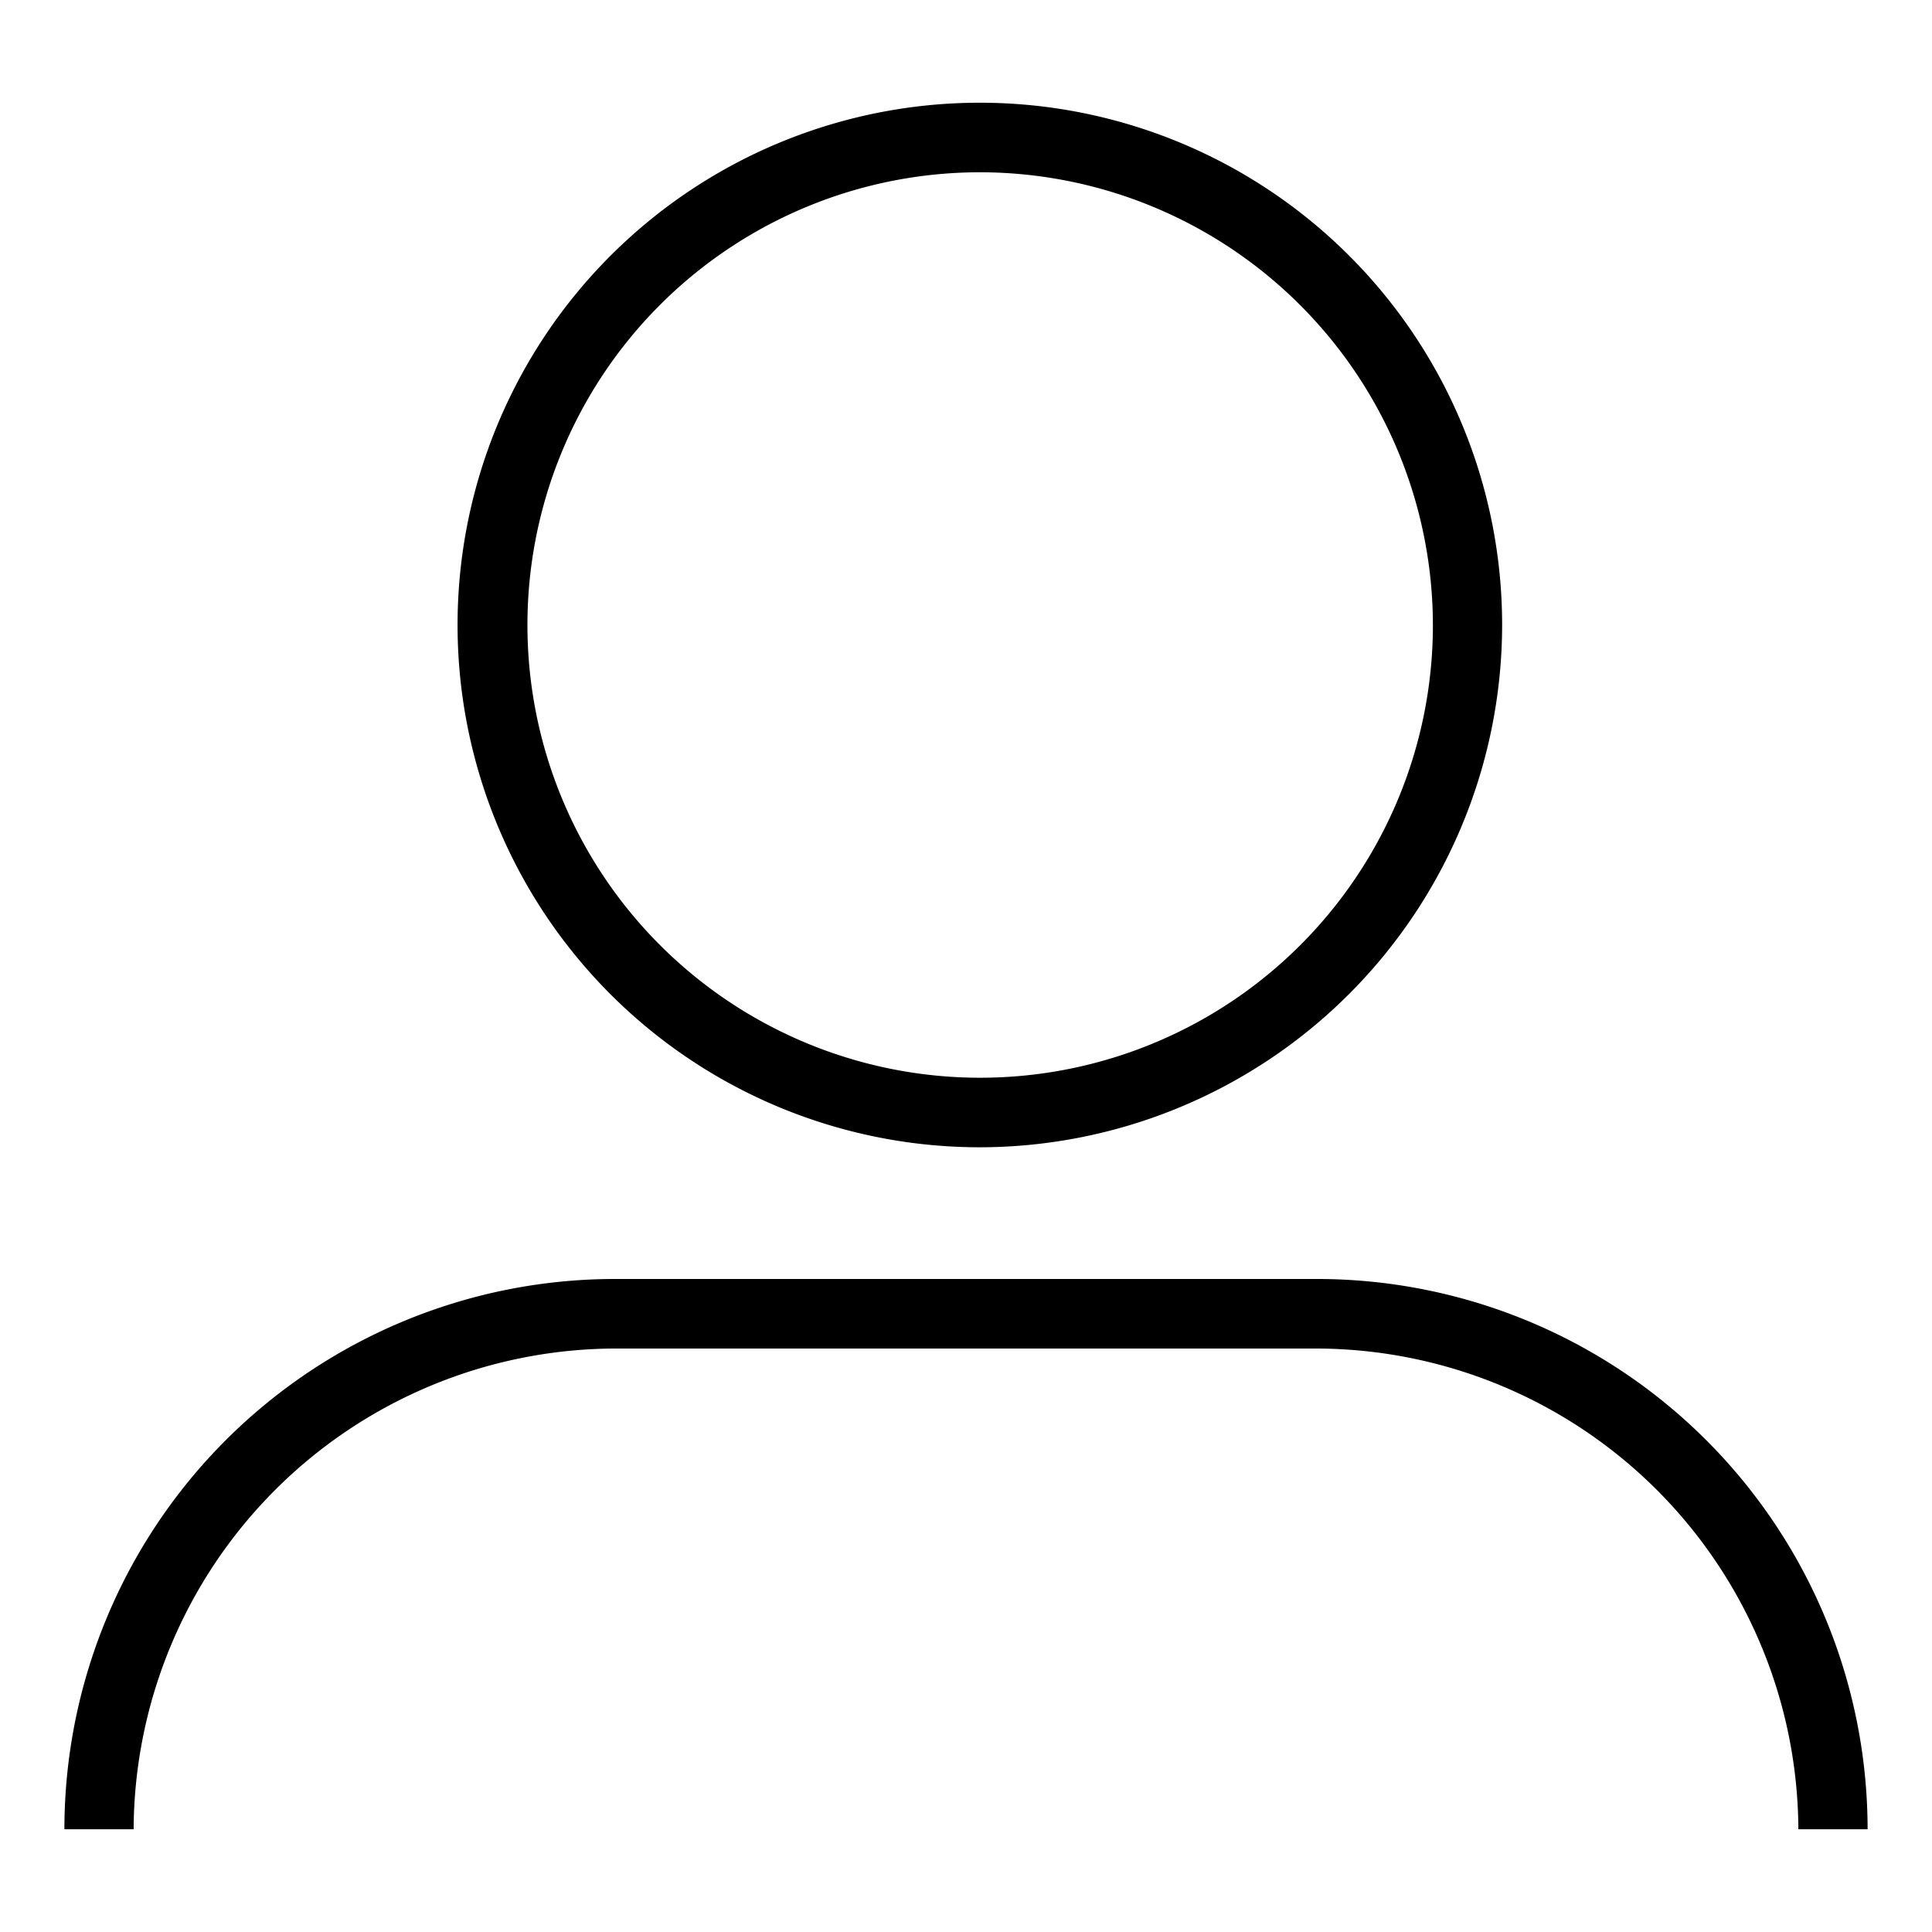 <svg id="Layer_1" data-name="Layer 1" xmlns="http://www.w3.org/2000/svg" viewBox="0 0 60 60"><title>icons</title><path d="M30.43,35.63A16.22,16.22,0,1,1,46.65,19.41,16.24,16.24,0,0,1,30.43,35.63Zm0-30.28A14.06,14.06,0,1,0,44.5,19.41,14.08,14.08,0,0,0,30.43,5.35ZM58,56.81H55.85A15,15,0,0,0,40.91,41.88H19.09A15,15,0,0,0,4.15,56.81H2A17.1,17.1,0,0,1,19.09,39.72H40.91A17.1,17.1,0,0,1,58,56.81Z"/></svg>